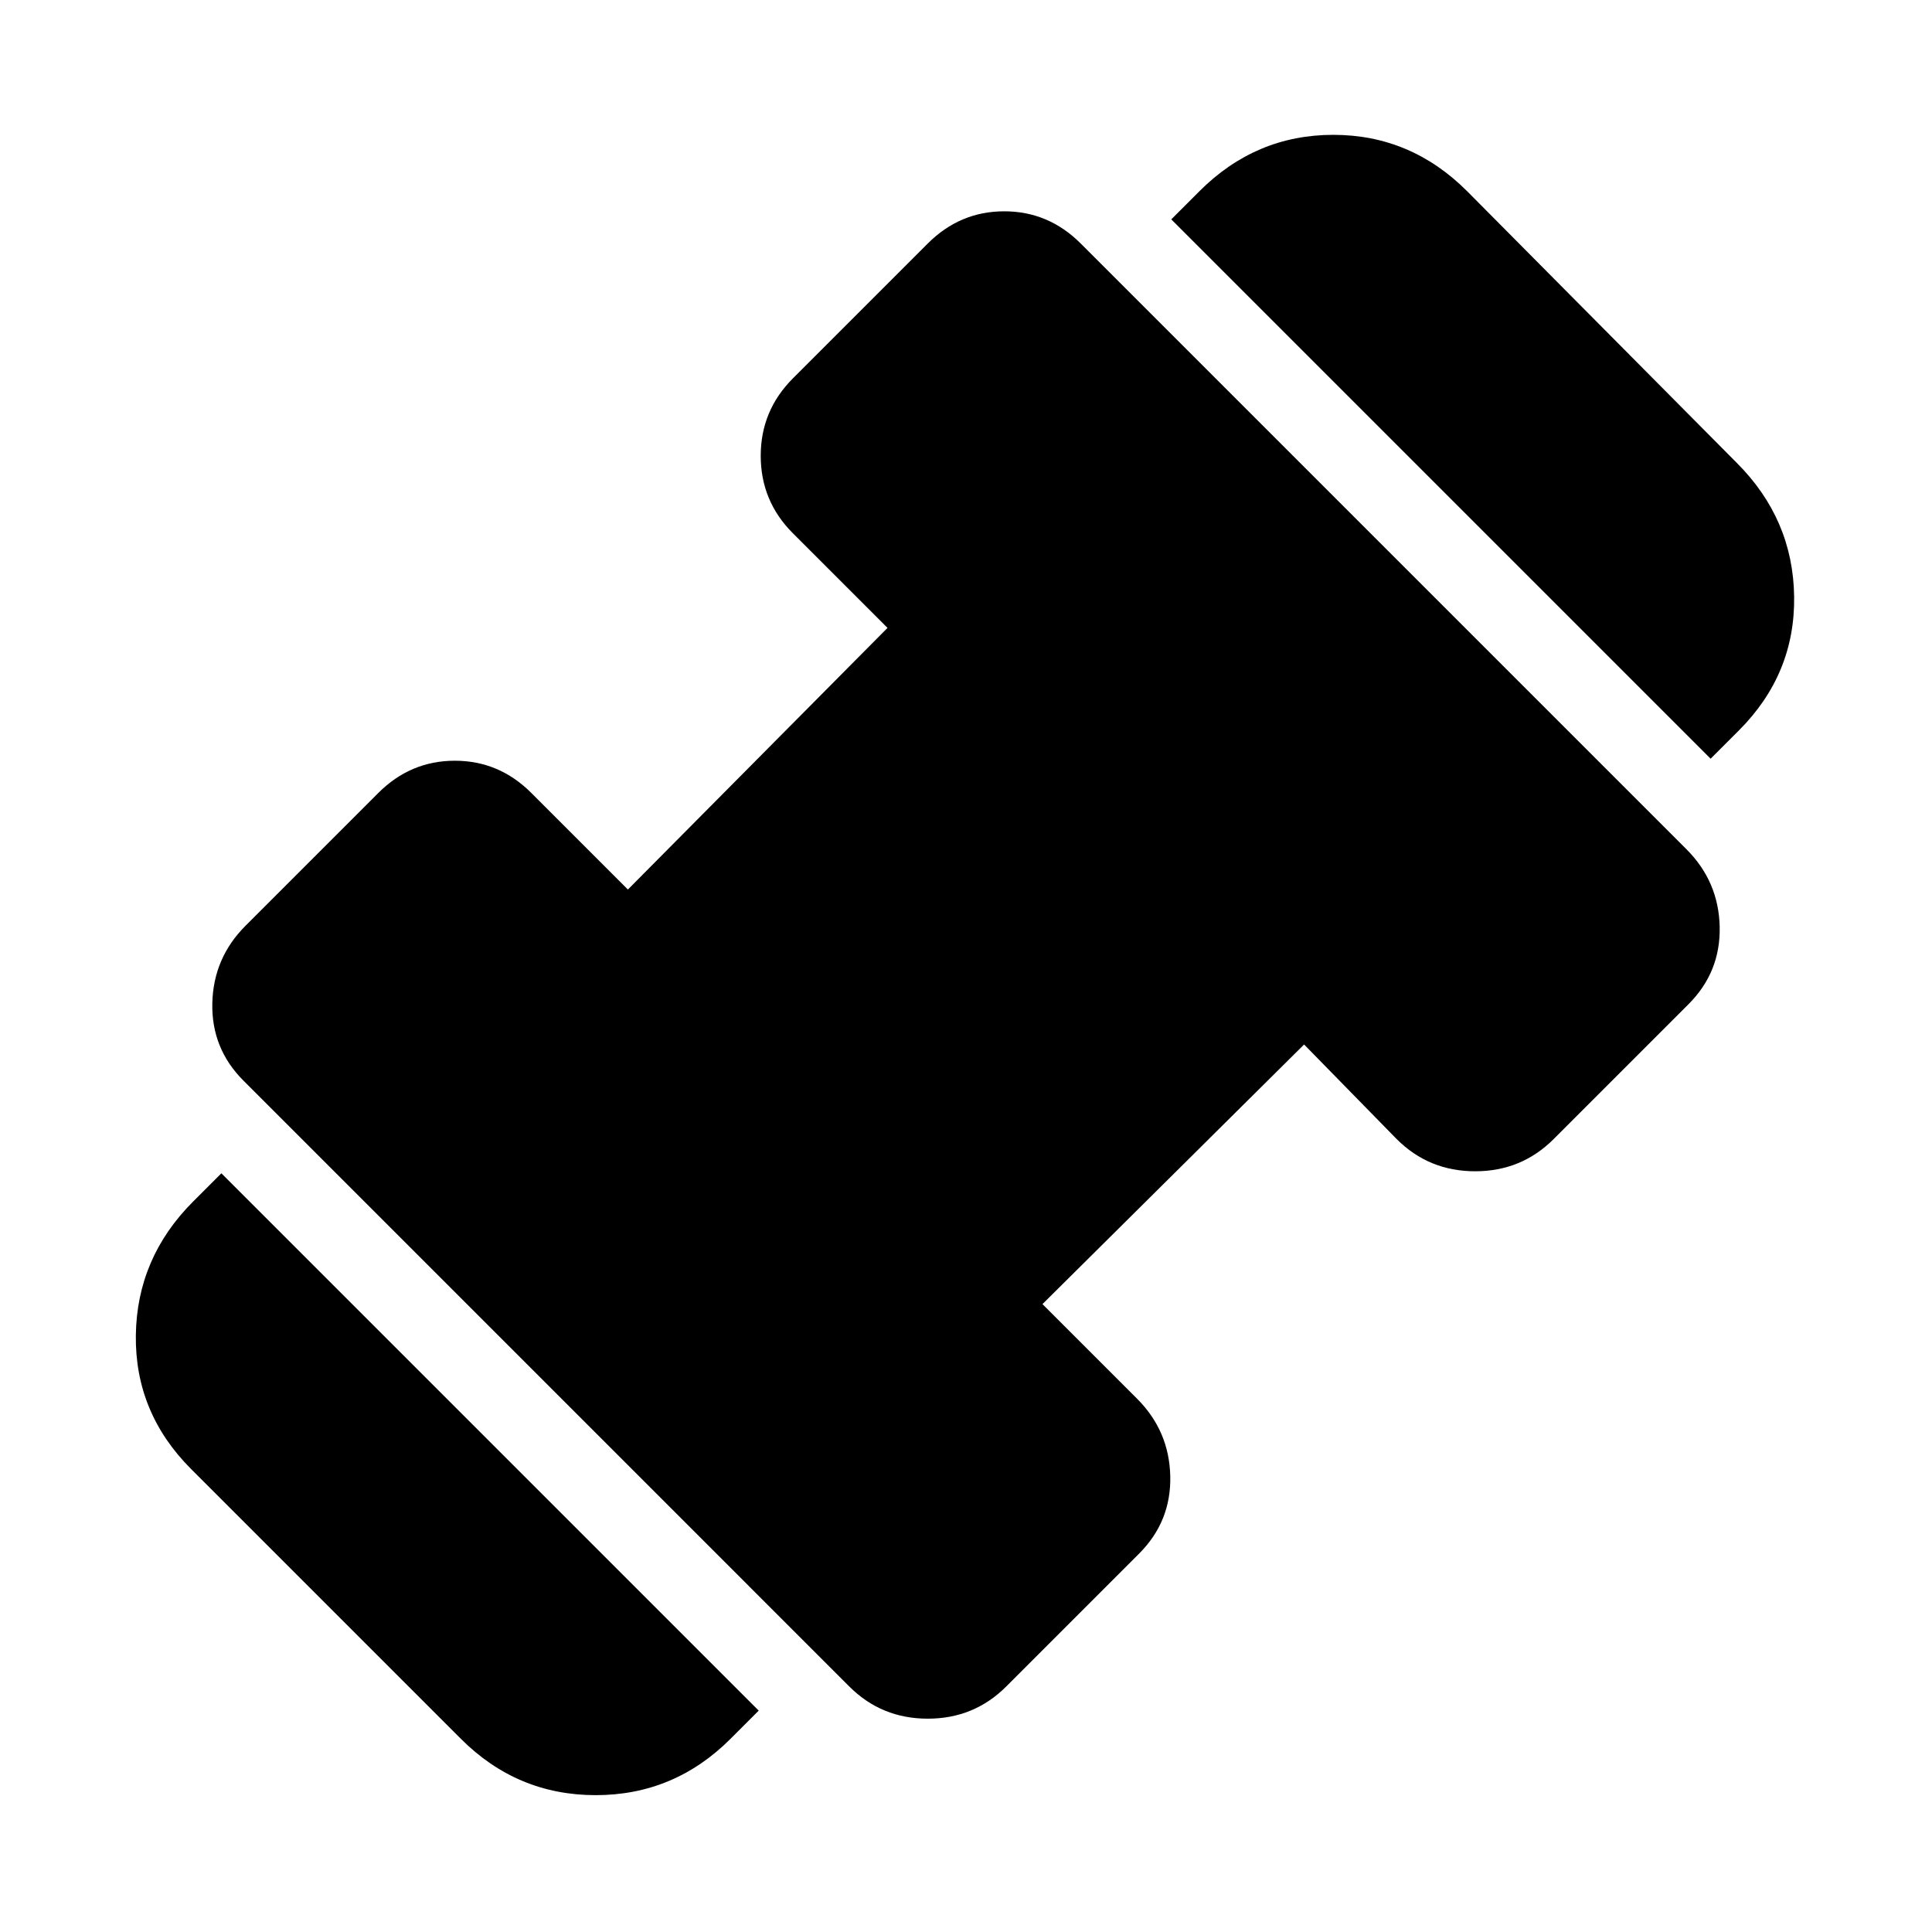 <svg xmlns="http://www.w3.org/2000/svg" height="24" viewBox="0 96 960 960" width="24"><path d="M850 473 582 205l14-14q28-28 66.5-28t66.5 28l134 135q28 28 28.5 66.5T864 459l-14 14ZM363 960q-28 28-67 28t-67-28L95 826q-28-28-27.5-66.5T96 693l14-14 267 267-14 14Zm137-26q-16 16-39 16t-39-16L121 633q-16-16-15.5-38.5T122 556l66-66q16-16 38-16t38 16l48 48 129-130-47-47q-16-16-16-38.5t16-38.5l67-67q16-16 38-16t38 16l301 301q16 16 16.5 38.5T839 595l-67 67q-16 16-39 16t-39-16l-46-47-130 129 47 47q16 16 16.5 38.5T566 868l-66 66Z"/></svg>